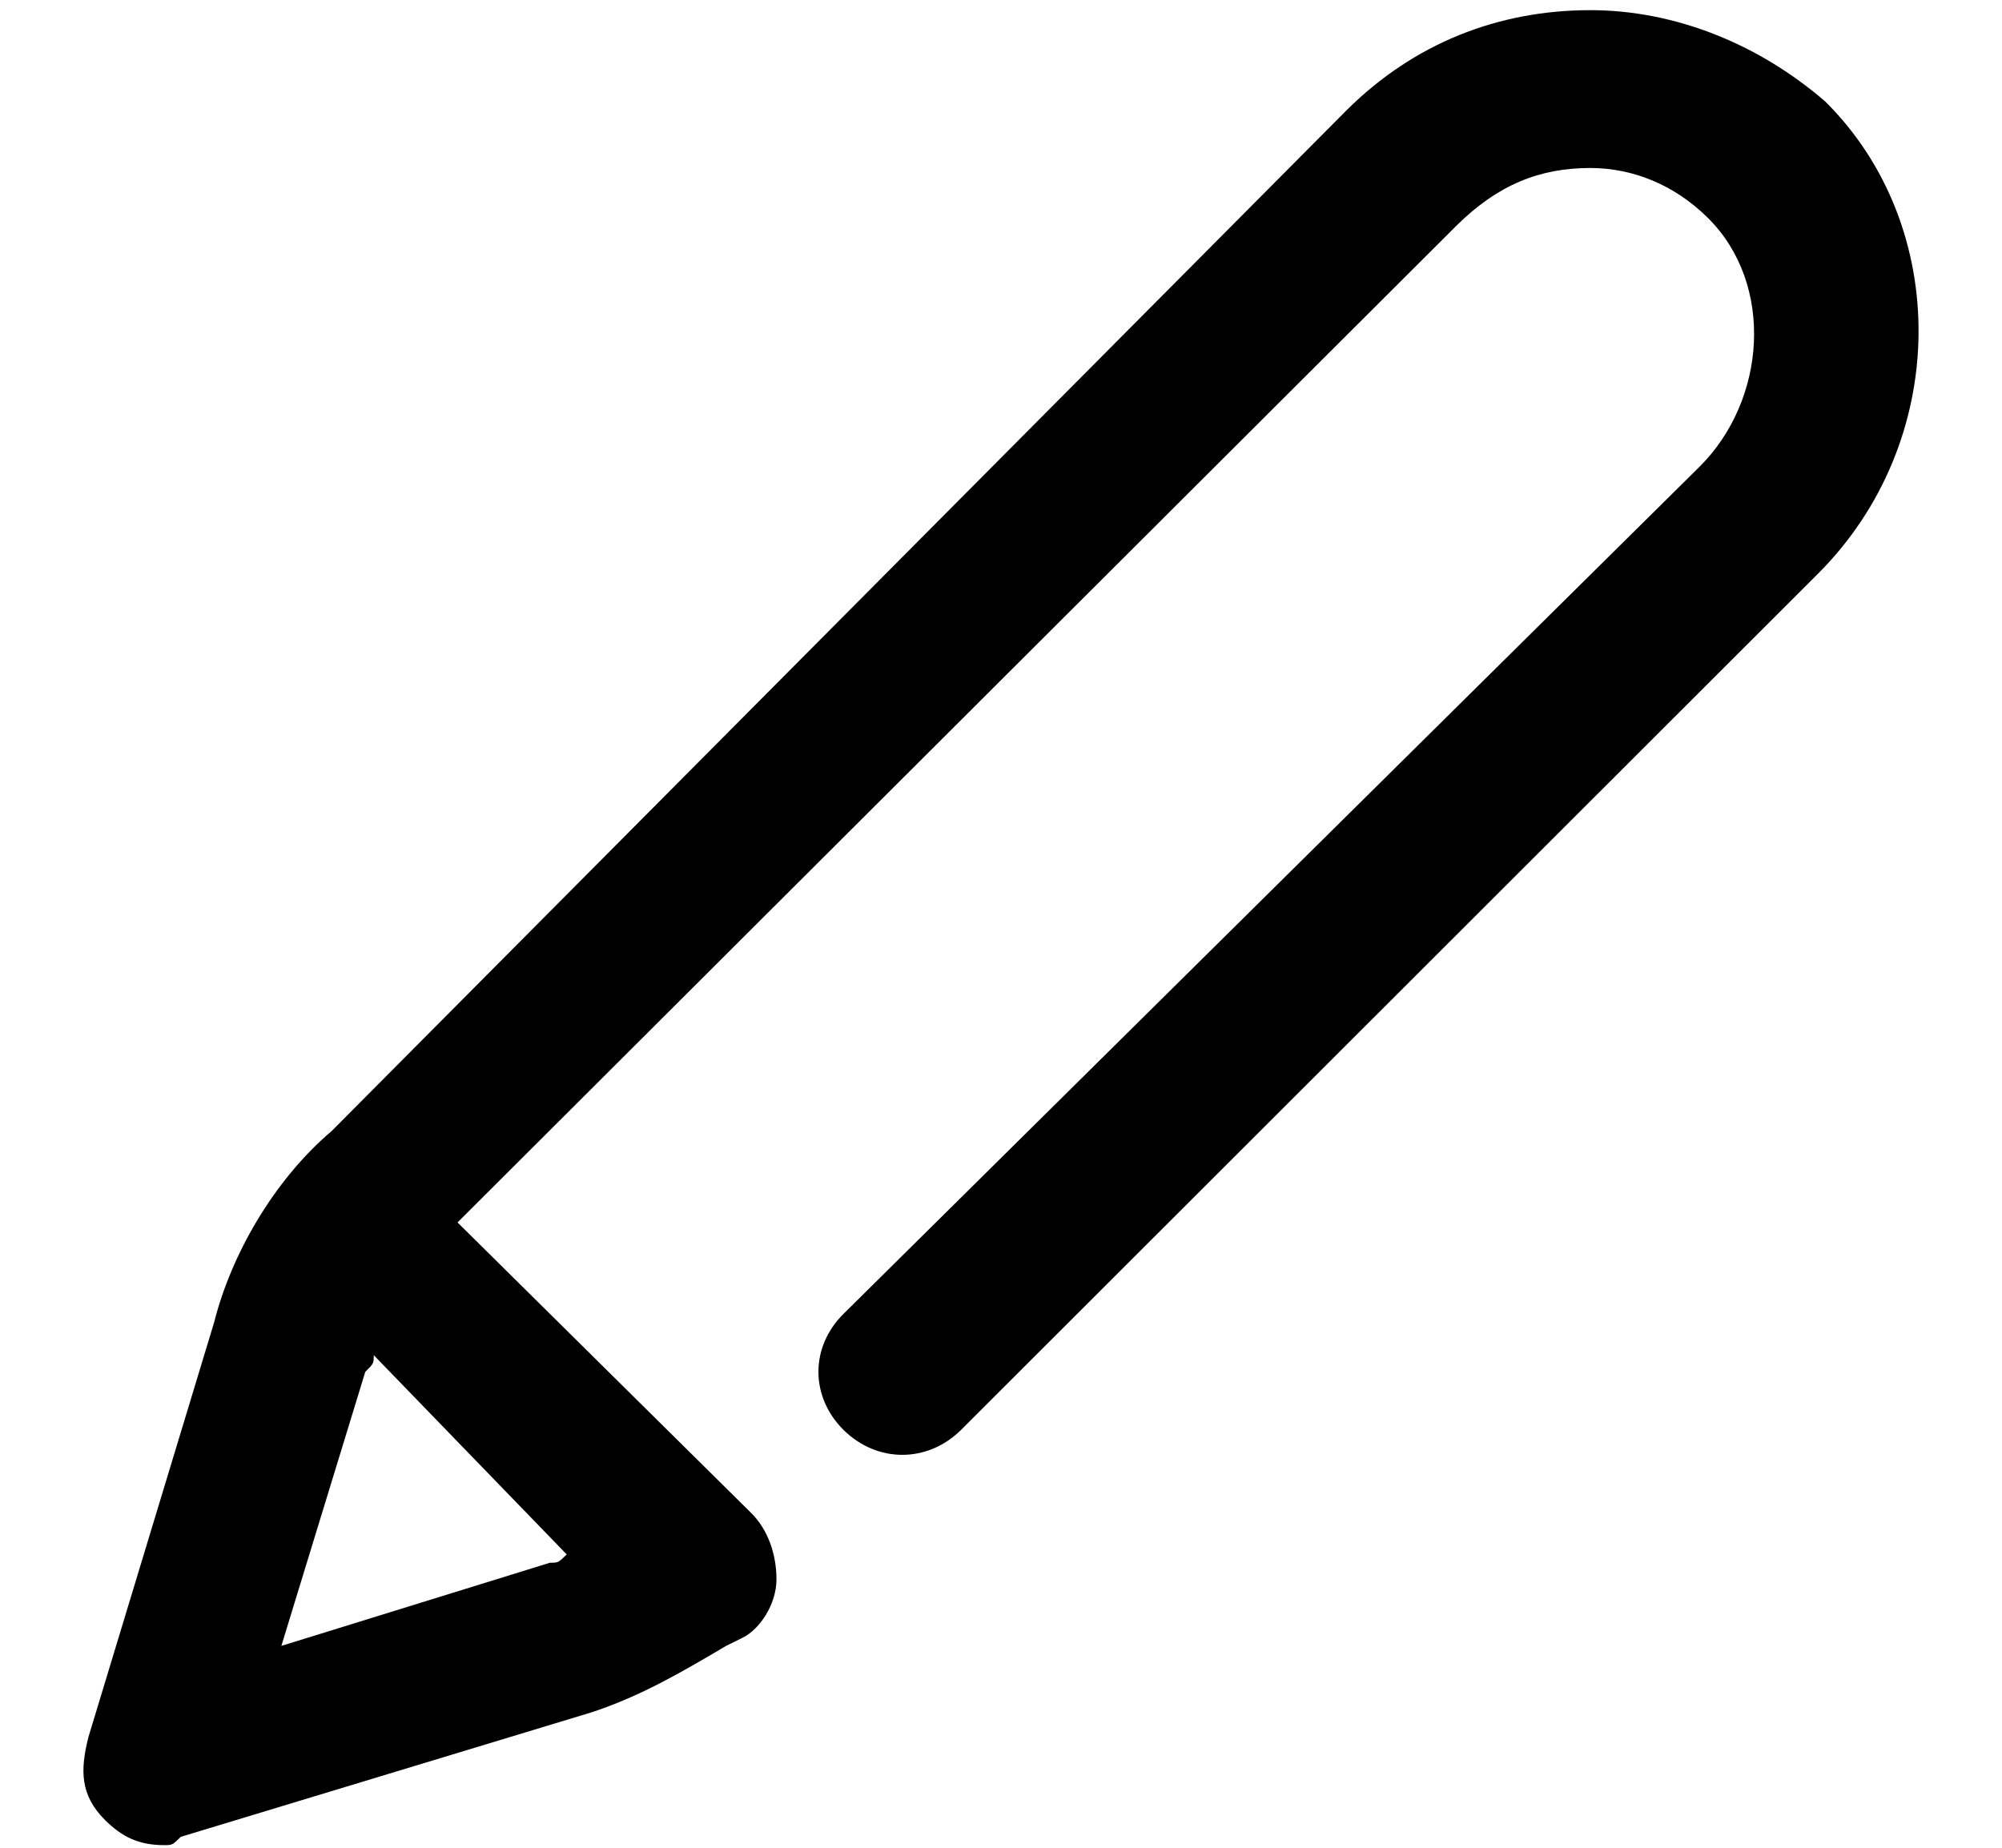 <svg width="13" height="12" viewBox="0 0 13 12" fill="none" xmlns="http://www.w3.org/2000/svg">
<path d="M1.065 11.983C0.901 11.983 0.792 11.929 0.683 11.821C0.52 11.659 0.52 11.497 0.574 11.282L1.391 8.586C1.5 8.154 1.773 7.669 2.154 7.345L8.747 0.713C9.182 0.282 9.727 0.066 10.327 0.066C10.871 0.066 11.416 0.282 11.852 0.659C12.669 1.468 12.669 2.87 11.798 3.733L6.24 9.287C6.022 9.502 5.696 9.502 5.478 9.287C5.26 9.071 5.26 8.747 5.478 8.532L11.035 3.032C11.471 2.6 11.525 1.845 11.089 1.414C10.871 1.198 10.599 1.091 10.327 1.091C10 1.091 9.727 1.198 9.455 1.468L2.971 7.939L4.878 9.826C4.987 9.934 5.042 10.095 5.042 10.257C5.042 10.419 4.933 10.581 4.824 10.635L4.715 10.689C4.442 10.85 4.17 11.012 3.843 11.12L1.174 11.929C1.119 11.983 1.119 11.983 1.065 11.983ZM2.427 8.801C2.427 8.855 2.427 8.855 2.372 8.909L1.827 10.689L3.571 10.149C3.625 10.149 3.625 10.149 3.68 10.095L2.427 8.801Z" fill="black"/>
</svg>
